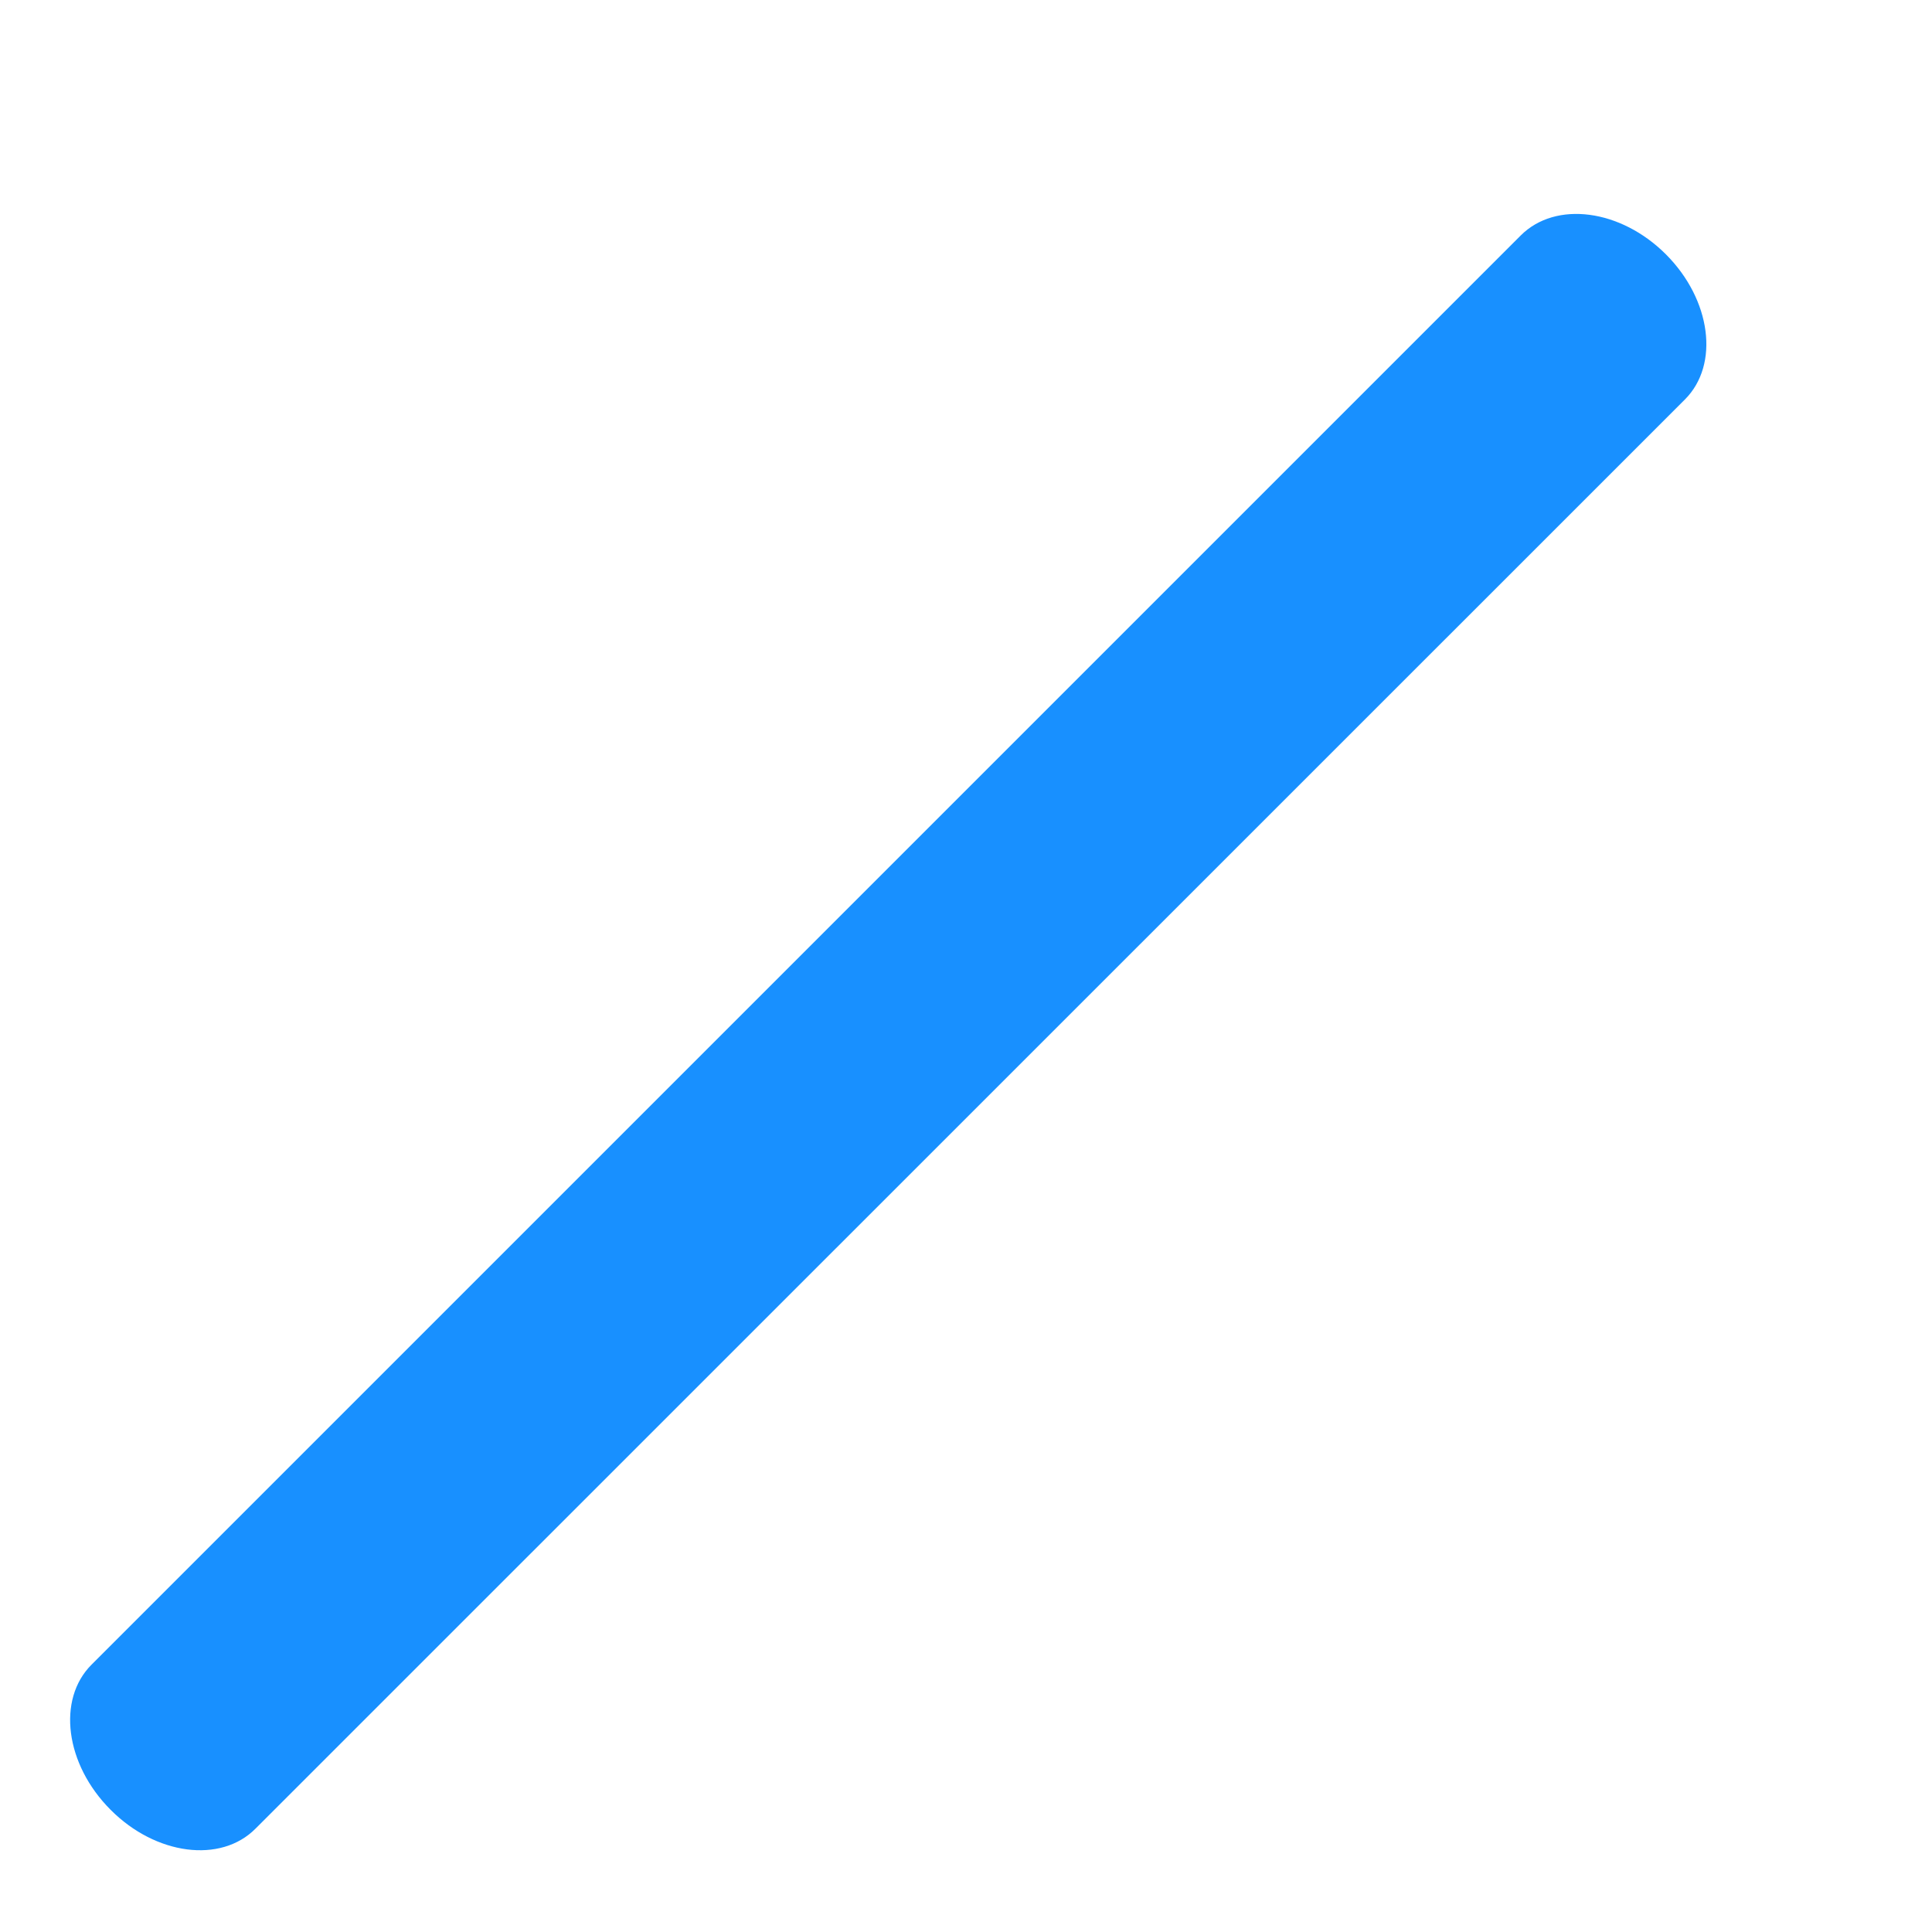 ﻿<?xml version="1.0" encoding="utf-8"?>
<svg version="1.1" xmlns:xlink="http://www.w3.org/1999/xlink" width="8px" height="8px" xmlns="http://www.w3.org/2000/svg">
  <g transform="matrix(1 0 0 1 -251 -85 )">
    <path d="M 6.898 1.053  C 7.086 1.241  7.121 1.51  6.977 1.654  L 1.058 7.572  C 0.914 7.717  0.645 7.682  0.458 7.494  C 0.27 7.306  0.235 7.037  0.379 6.893  L 6.297 0.975  C 6.442 0.83  6.711 0.866  6.898 1.053  Z " fill-rule="nonzero" fill="#1890ff" stroke="none" transform="matrix(1 0 0 1 251 85 )" />
  </g>
</svg>